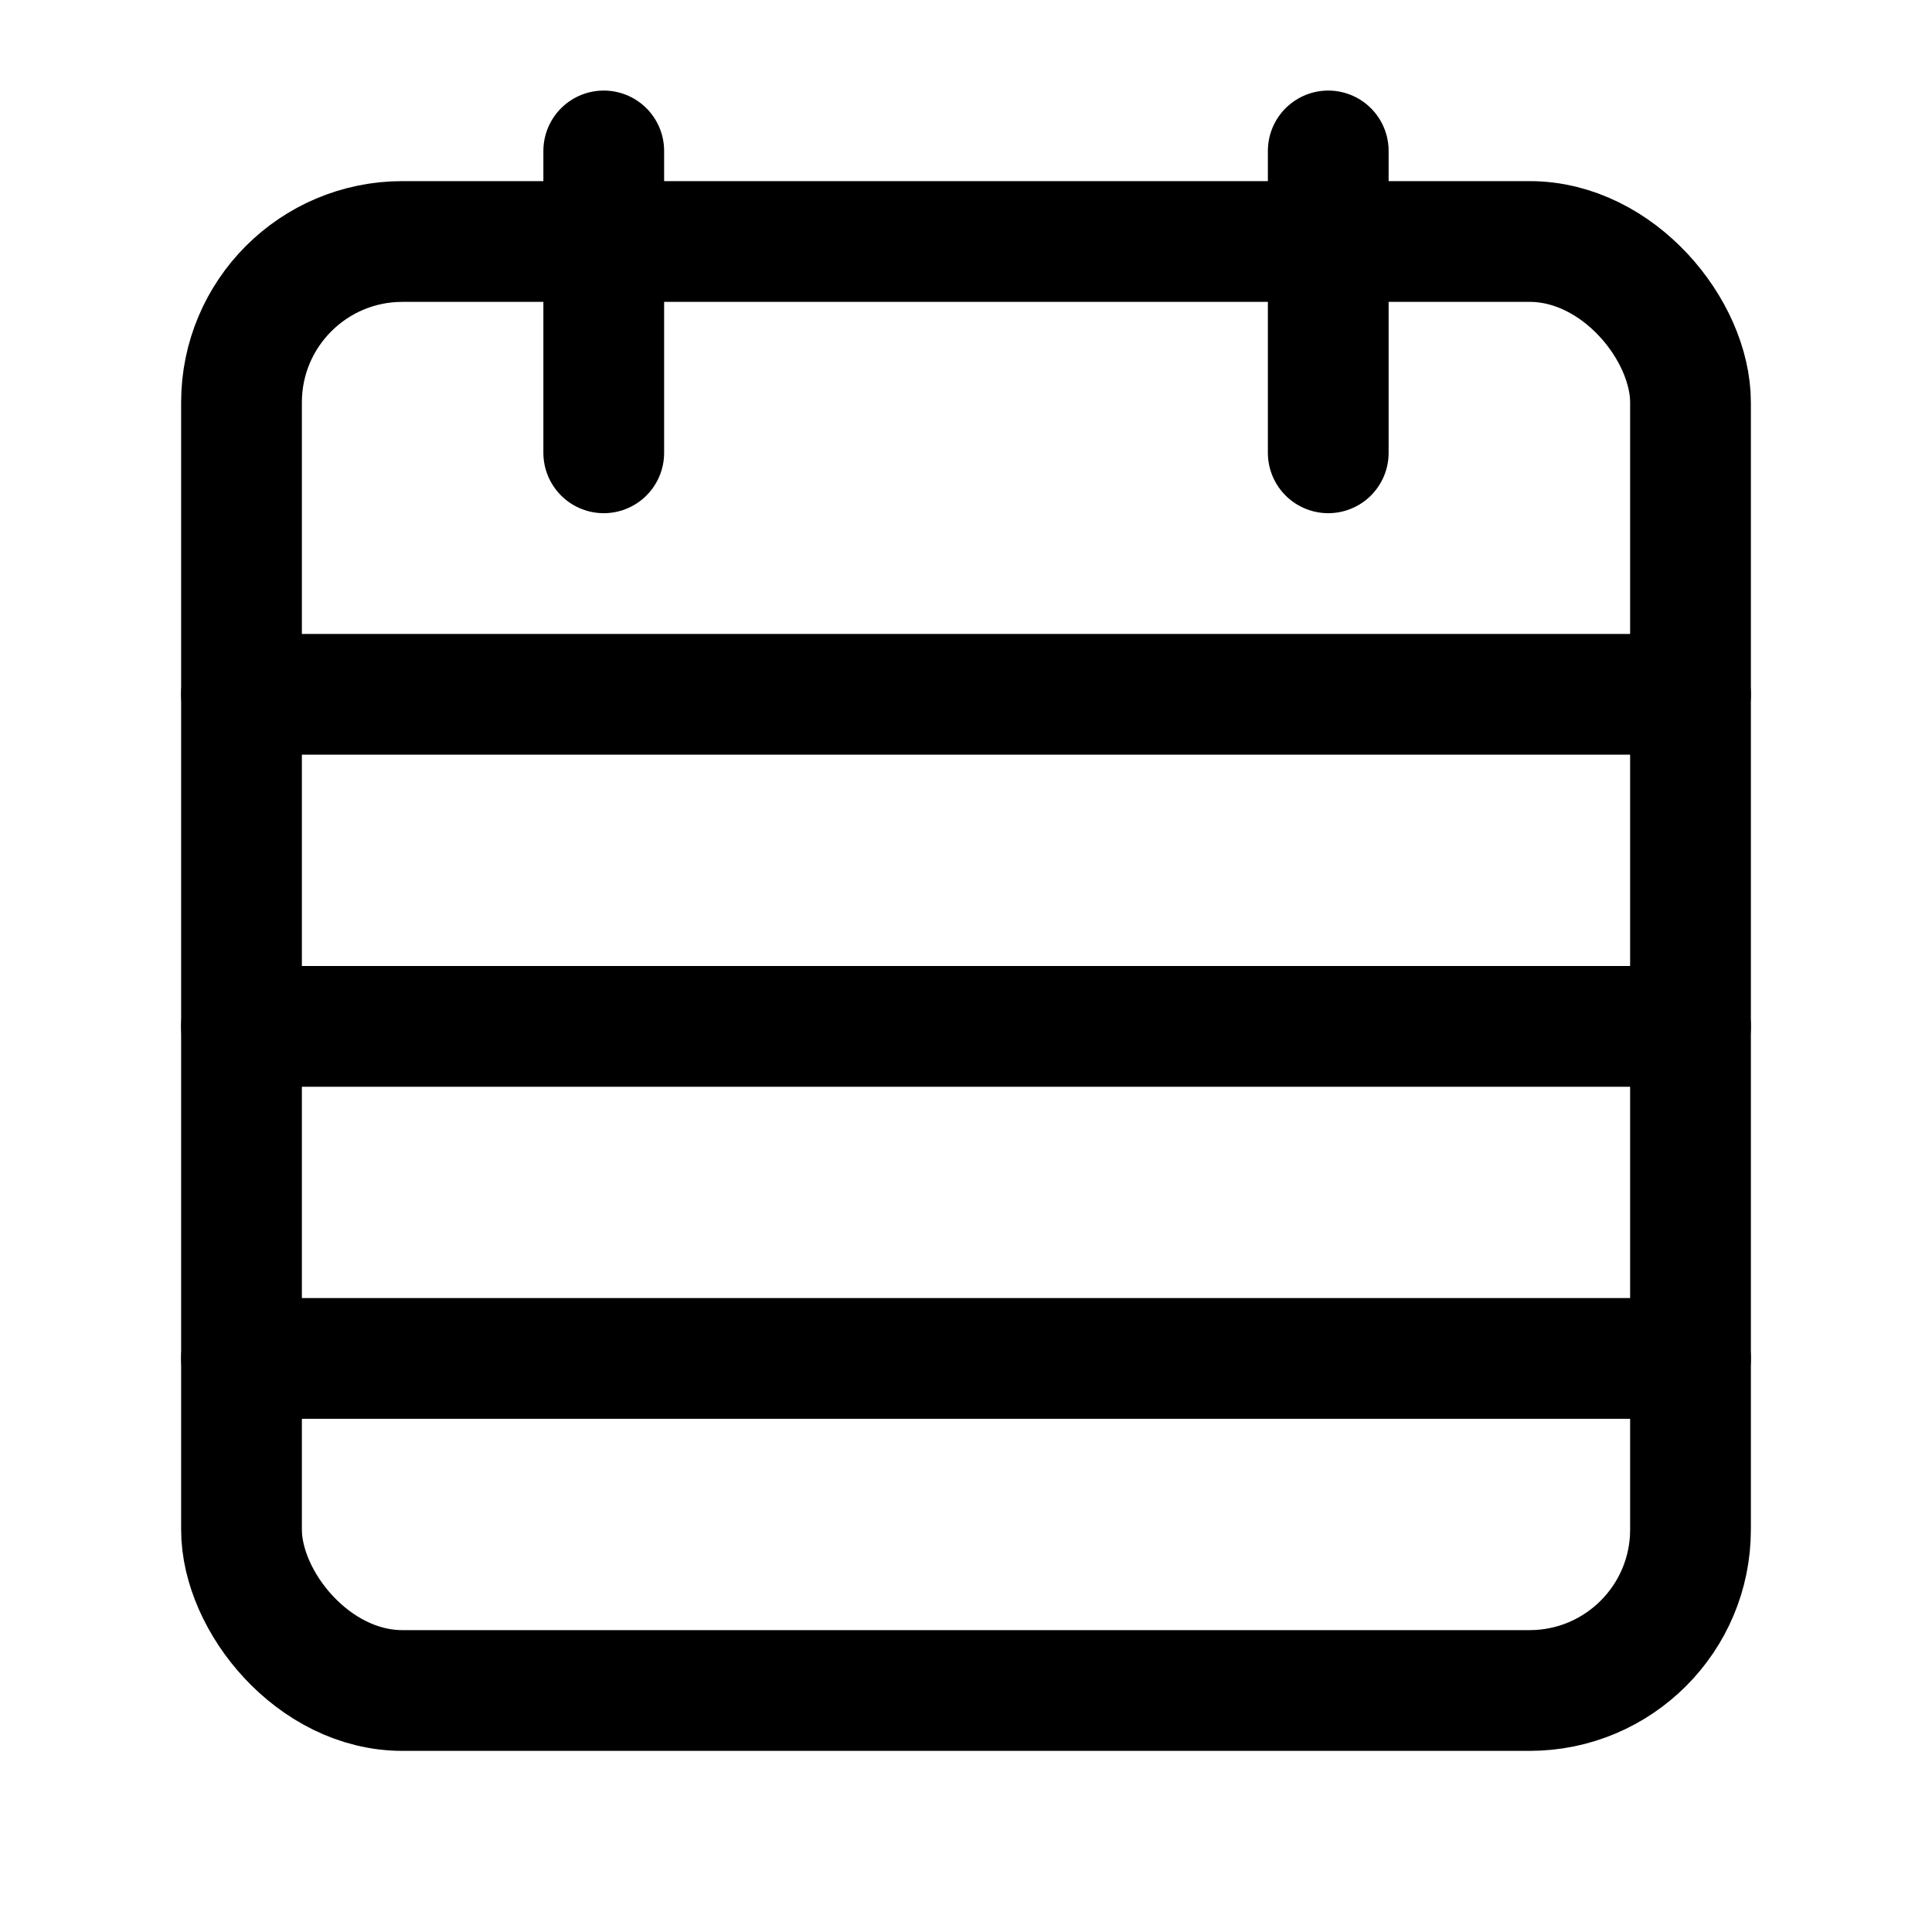 <svg xmlns="http://www.w3.org/2000/svg" width="64" height="64" viewBox="0 0 64 64">
  <title>calendar-week</title>
  <rect x="8" y="8" width="48" height="48" rx="5.33" ry="5.33" fill="none" stroke="#000" stroke-linecap="round" stroke-linejoin="round" stroke-width="4"/>
  <line x1="20" y1="5" x2="20" y2="15" fill="none" stroke="#000" stroke-linecap="round" stroke-linejoin="round" stroke-width="4"/>
  <line x1="44" y1="5" x2="44" y2="15" fill="none" stroke="#000" stroke-linecap="round" stroke-linejoin="round" stroke-width="4"/>
  <line x1="8" y1="23" x2="56" y2="23" fill="none" stroke="#000" stroke-linecap="round" stroke-linejoin="round" stroke-width="4"/>
  <line x1="8" y1="34" x2="56" y2="34" fill="none" stroke="#000" stroke-linecap="round" stroke-linejoin="round" stroke-width="4"/>
  <line x1="8" y1="45" x2="56" y2="45" fill="none" stroke="#000" stroke-linecap="round" stroke-linejoin="round" stroke-width="4"/>
</svg>
